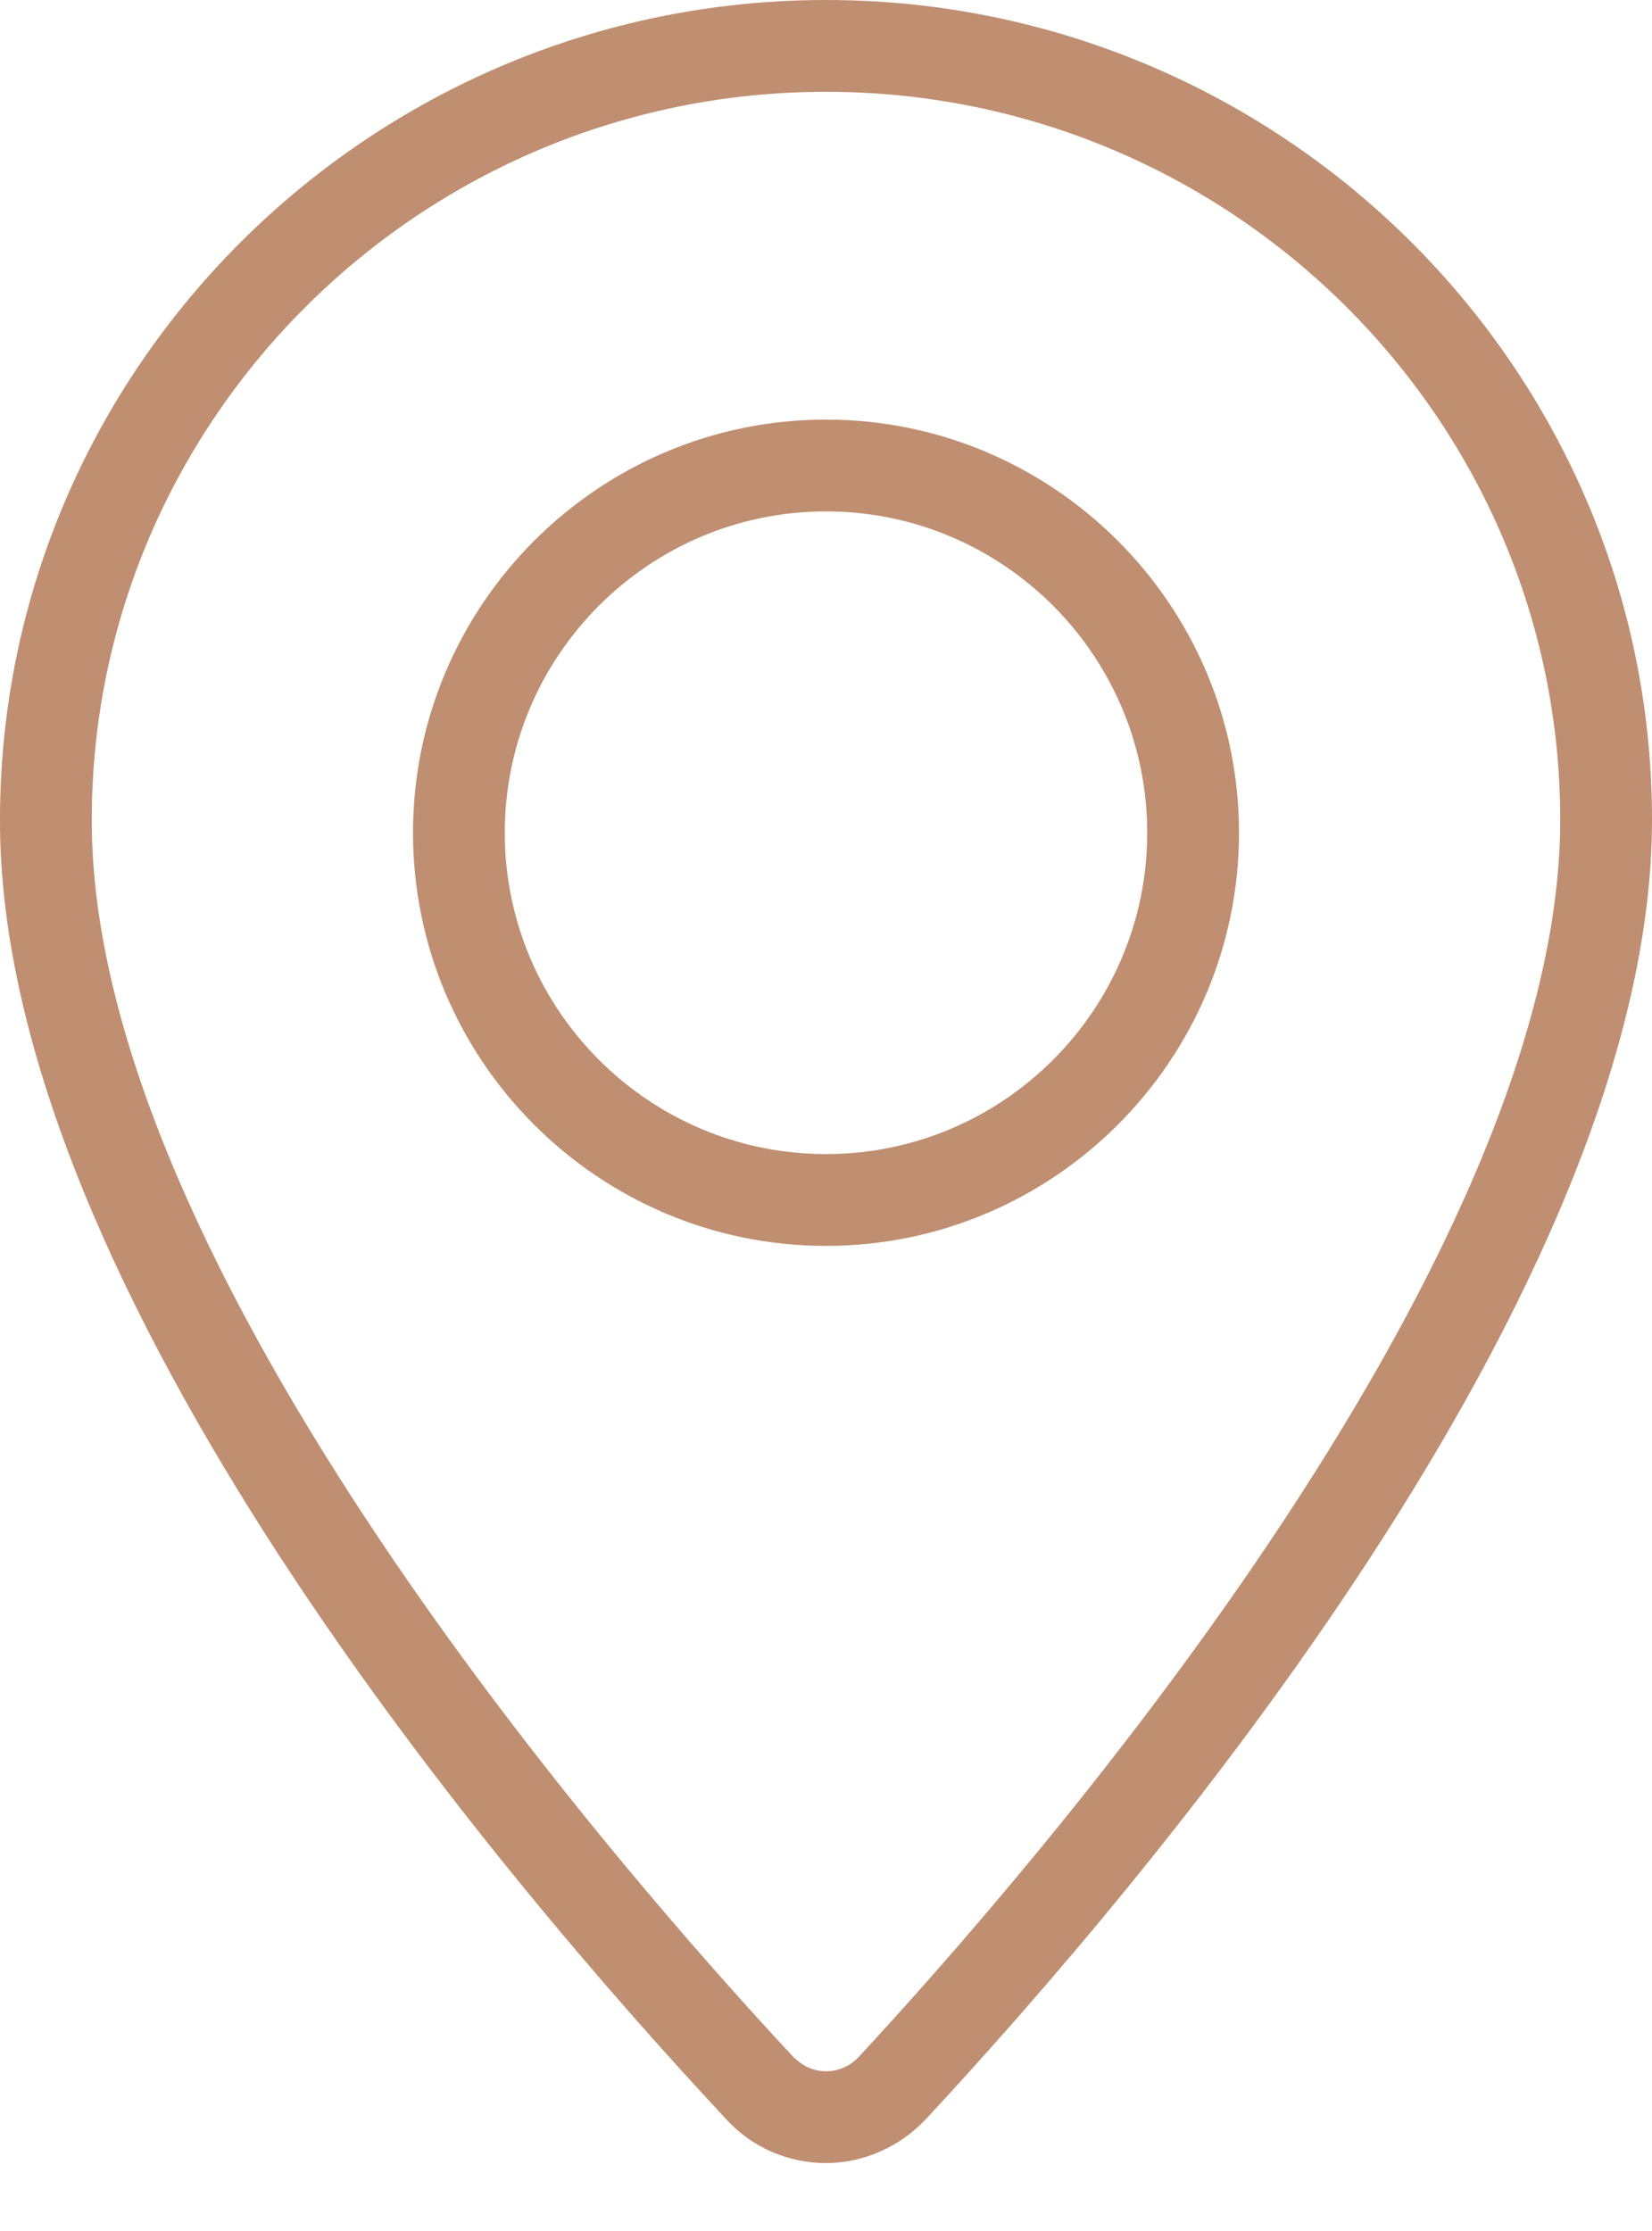 <svg width="20" height="27" viewBox="0 0 20 27" fill="none" xmlns="http://www.w3.org/2000/svg">
<path d="M10 26.178C9.544 26.178 9.1 25.989 8.789 25.644C6.144 22.811 -0.011 15.611 1.50222e-05 9.922C1.50222e-05 4.456 4.489 0 10 0C15.511 0 20 4.456 20 9.922C20 15.578 13.856 22.8 11.211 25.644C10.9 25.978 10.456 26.178 10 26.178ZM10 1.111C5.1 1.111 1.111 5.067 1.111 9.922C1.1 15.355 7.6 22.744 9.6 24.889C9.711 25 9.844 25.067 10 25.067C10.156 25.067 10.3 25 10.4 24.889C12.389 22.744 18.889 15.333 18.889 9.922C18.889 5.067 14.9 1.111 10 1.111Z" fill="#C08E71"/>
<path d="M10 15.078C7.244 15.078 5 12.834 5 10.078C5 7.323 7.244 5.078 10 5.078C12.755 5.078 15 7.323 15 10.078C15 12.834 12.755 15.078 10 15.078ZM10 6.189C7.856 6.189 6.111 7.934 6.111 10.078C6.111 12.223 7.856 13.967 10 13.967C12.144 13.967 13.889 12.223 13.889 10.078C13.889 7.934 12.144 6.189 10 6.189Z" fill="#C08E71"/>
</svg>
